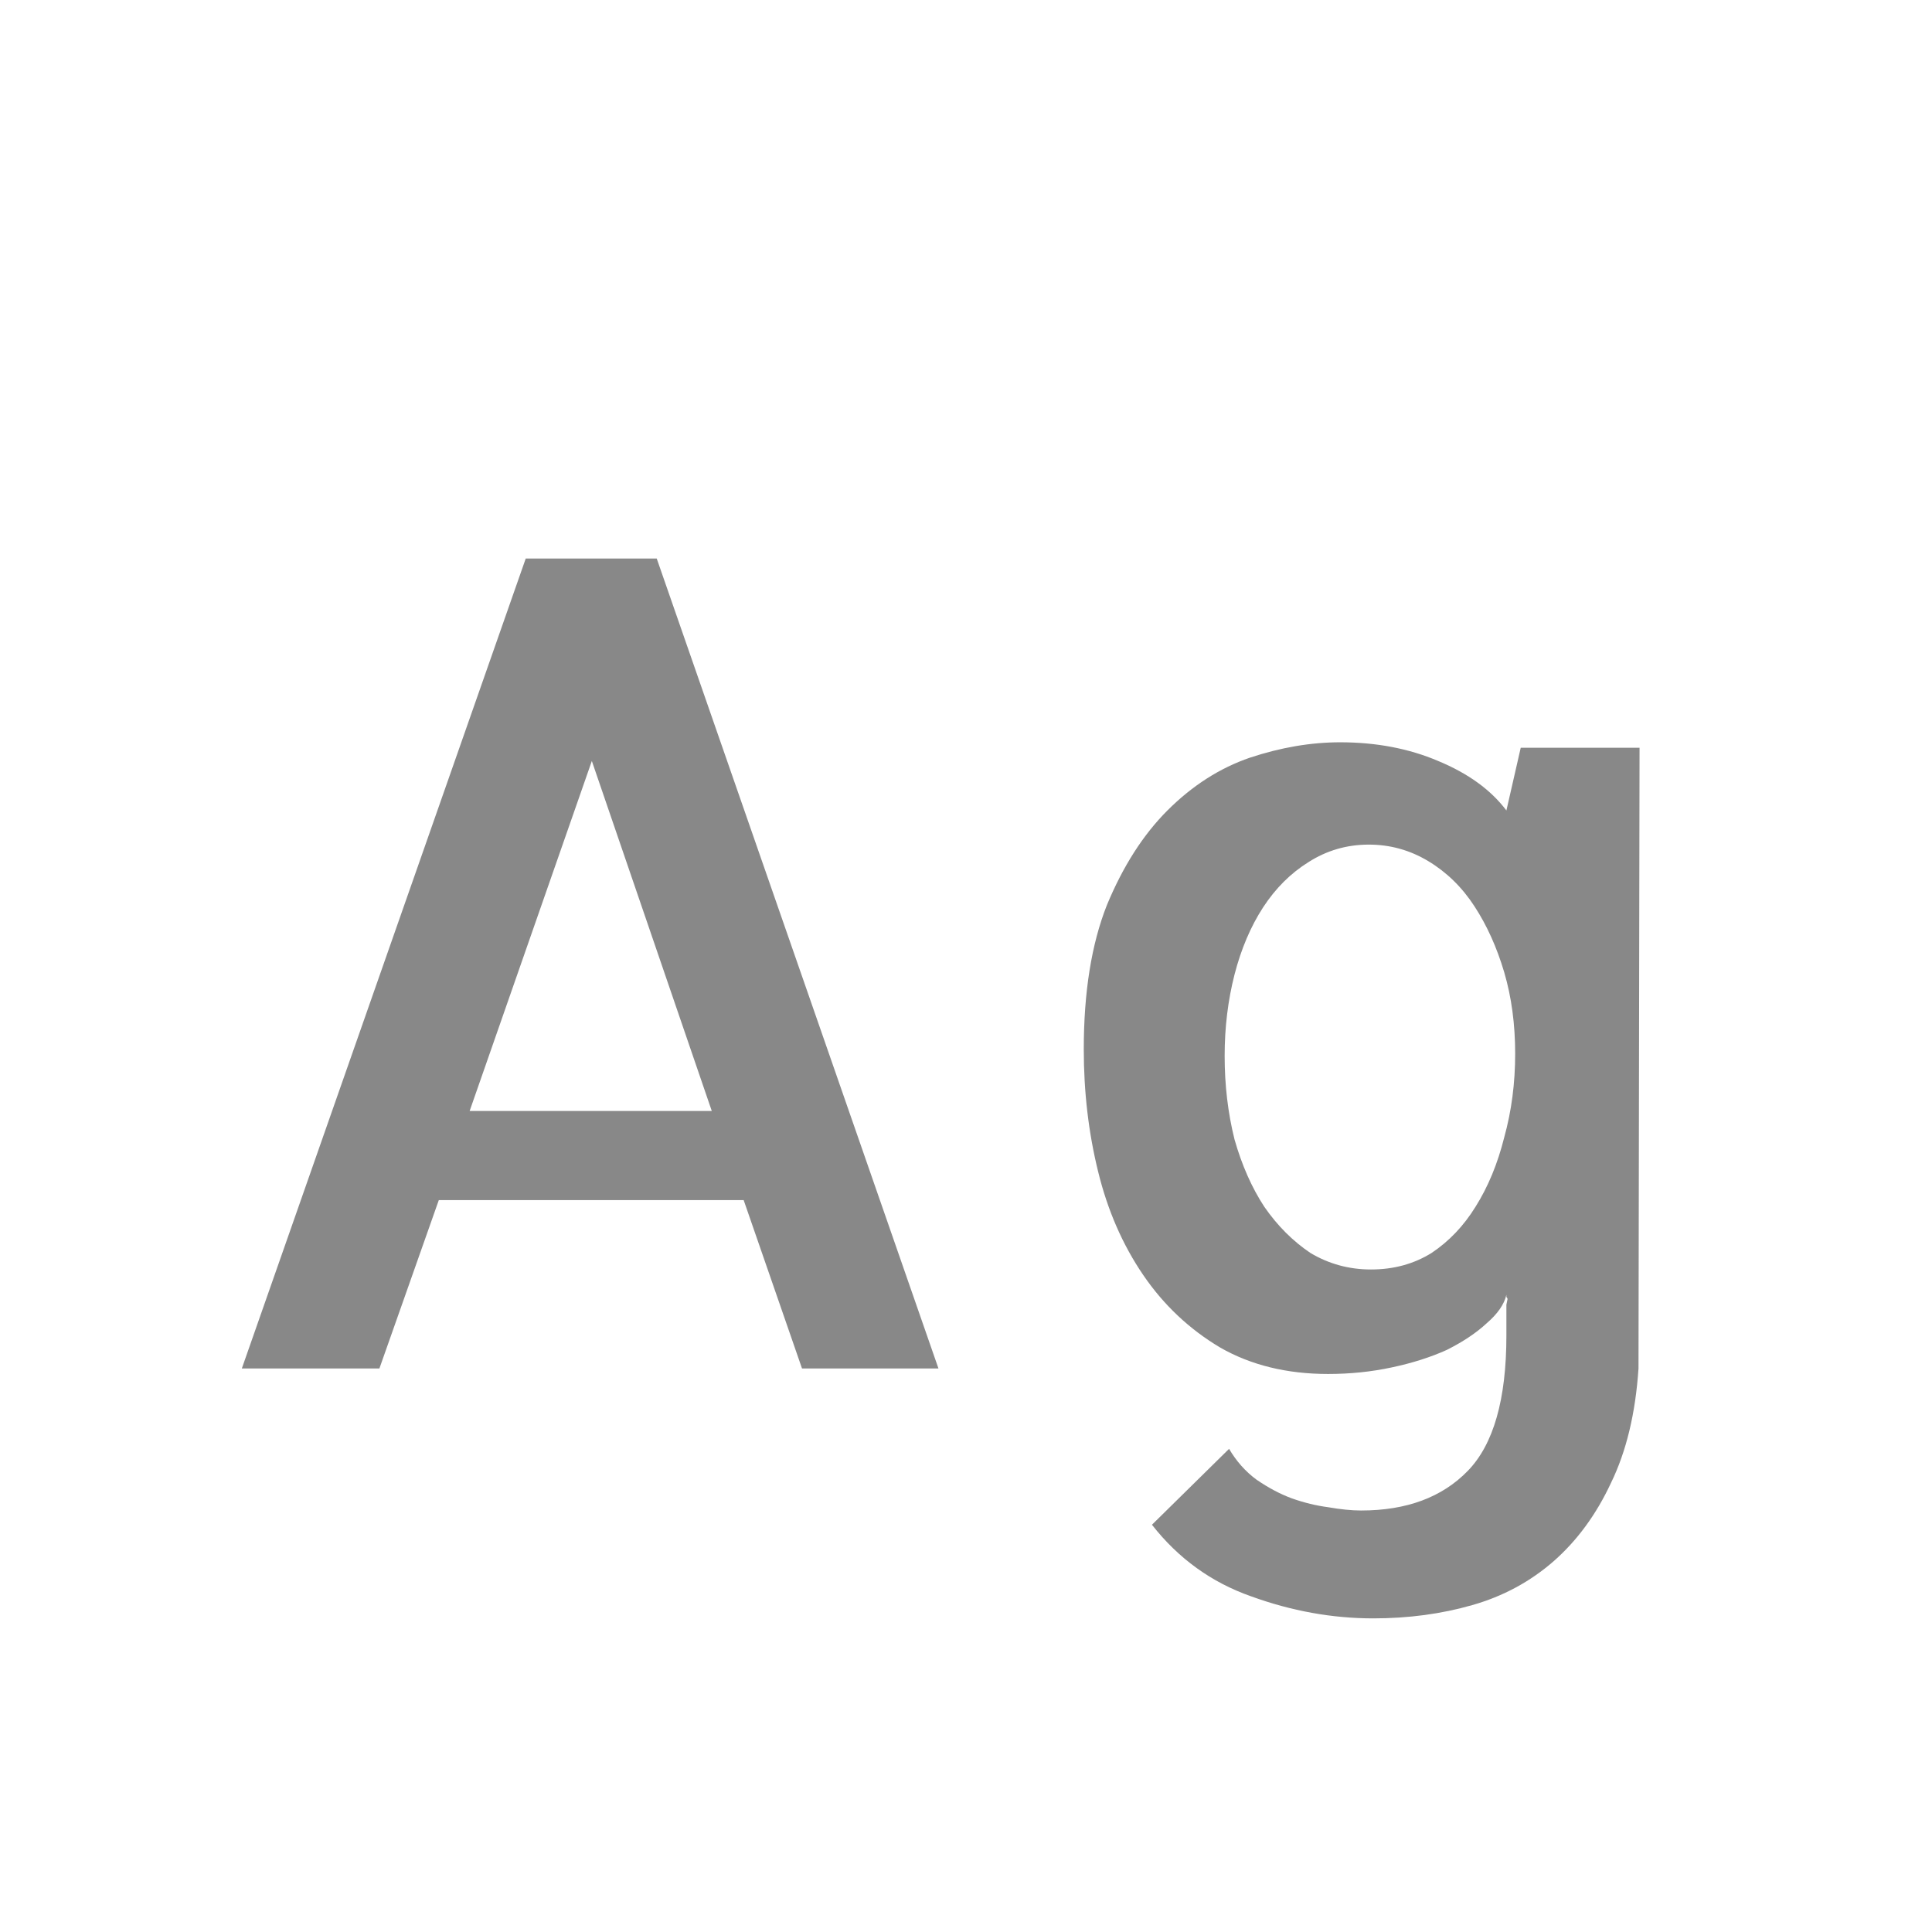 <svg width="24" height="24" viewBox="0 0 24 24" fill="none" xmlns="http://www.w3.org/2000/svg">
<path d="M3.004 17L6.531 6.938H8.158L11.658 17H9.963L9.238 14.908H5.451L4.713 17H3.004ZM5.834 13.801H8.842L7.352 9.453L5.834 13.801ZM15.268 17.998C15.359 18.153 15.473 18.281 15.609 18.381C15.755 18.481 15.901 18.559 16.047 18.613C16.202 18.668 16.352 18.704 16.498 18.723C16.653 18.75 16.79 18.764 16.908 18.764C17.473 18.764 17.915 18.6 18.234 18.271C18.553 17.943 18.713 17.383 18.713 16.59V16.234V16.207L18.727 16.139C18.727 16.13 18.722 16.12 18.713 16.111C18.713 16.102 18.713 16.093 18.713 16.084C18.686 16.203 18.604 16.321 18.467 16.439C18.339 16.558 18.175 16.667 17.975 16.768C17.774 16.859 17.546 16.932 17.291 16.986C17.036 17.041 16.771 17.068 16.498 17.068C15.988 17.068 15.541 16.959 15.158 16.74C14.775 16.512 14.456 16.212 14.201 15.838C13.946 15.464 13.759 15.036 13.641 14.553C13.522 14.07 13.463 13.564 13.463 13.035C13.463 12.324 13.559 11.727 13.75 11.244C13.95 10.761 14.201 10.369 14.502 10.068C14.812 9.758 15.154 9.54 15.527 9.412C15.91 9.285 16.284 9.221 16.648 9.221C17.095 9.221 17.501 9.298 17.865 9.453C18.239 9.608 18.521 9.813 18.713 10.068L18.891 9.289H20.367L20.354 17C20.317 17.556 20.203 18.03 20.012 18.422C19.829 18.814 19.592 19.137 19.301 19.393C19.009 19.648 18.672 19.83 18.289 19.939C17.906 20.049 17.496 20.104 17.059 20.104C16.548 20.104 16.042 20.012 15.541 19.83C15.049 19.657 14.639 19.361 14.31 18.941L15.268 17.998ZM18.822 13.09C18.822 12.725 18.777 12.388 18.686 12.078C18.594 11.768 18.471 11.495 18.316 11.258C18.162 11.021 17.97 10.834 17.742 10.697C17.514 10.56 17.268 10.492 17.004 10.492C16.73 10.492 16.48 10.565 16.252 10.711C16.033 10.848 15.846 11.034 15.691 11.271C15.537 11.508 15.418 11.787 15.336 12.105C15.254 12.425 15.213 12.762 15.213 13.117C15.213 13.482 15.254 13.828 15.336 14.156C15.427 14.475 15.55 14.753 15.705 14.99C15.869 15.227 16.061 15.419 16.279 15.565C16.507 15.701 16.758 15.77 17.031 15.77C17.314 15.77 17.564 15.701 17.783 15.565C18.002 15.419 18.184 15.227 18.33 14.99C18.485 14.744 18.604 14.457 18.686 14.129C18.777 13.801 18.822 13.454 18.822 13.09Z" fill="#888888"/>
</svg>
